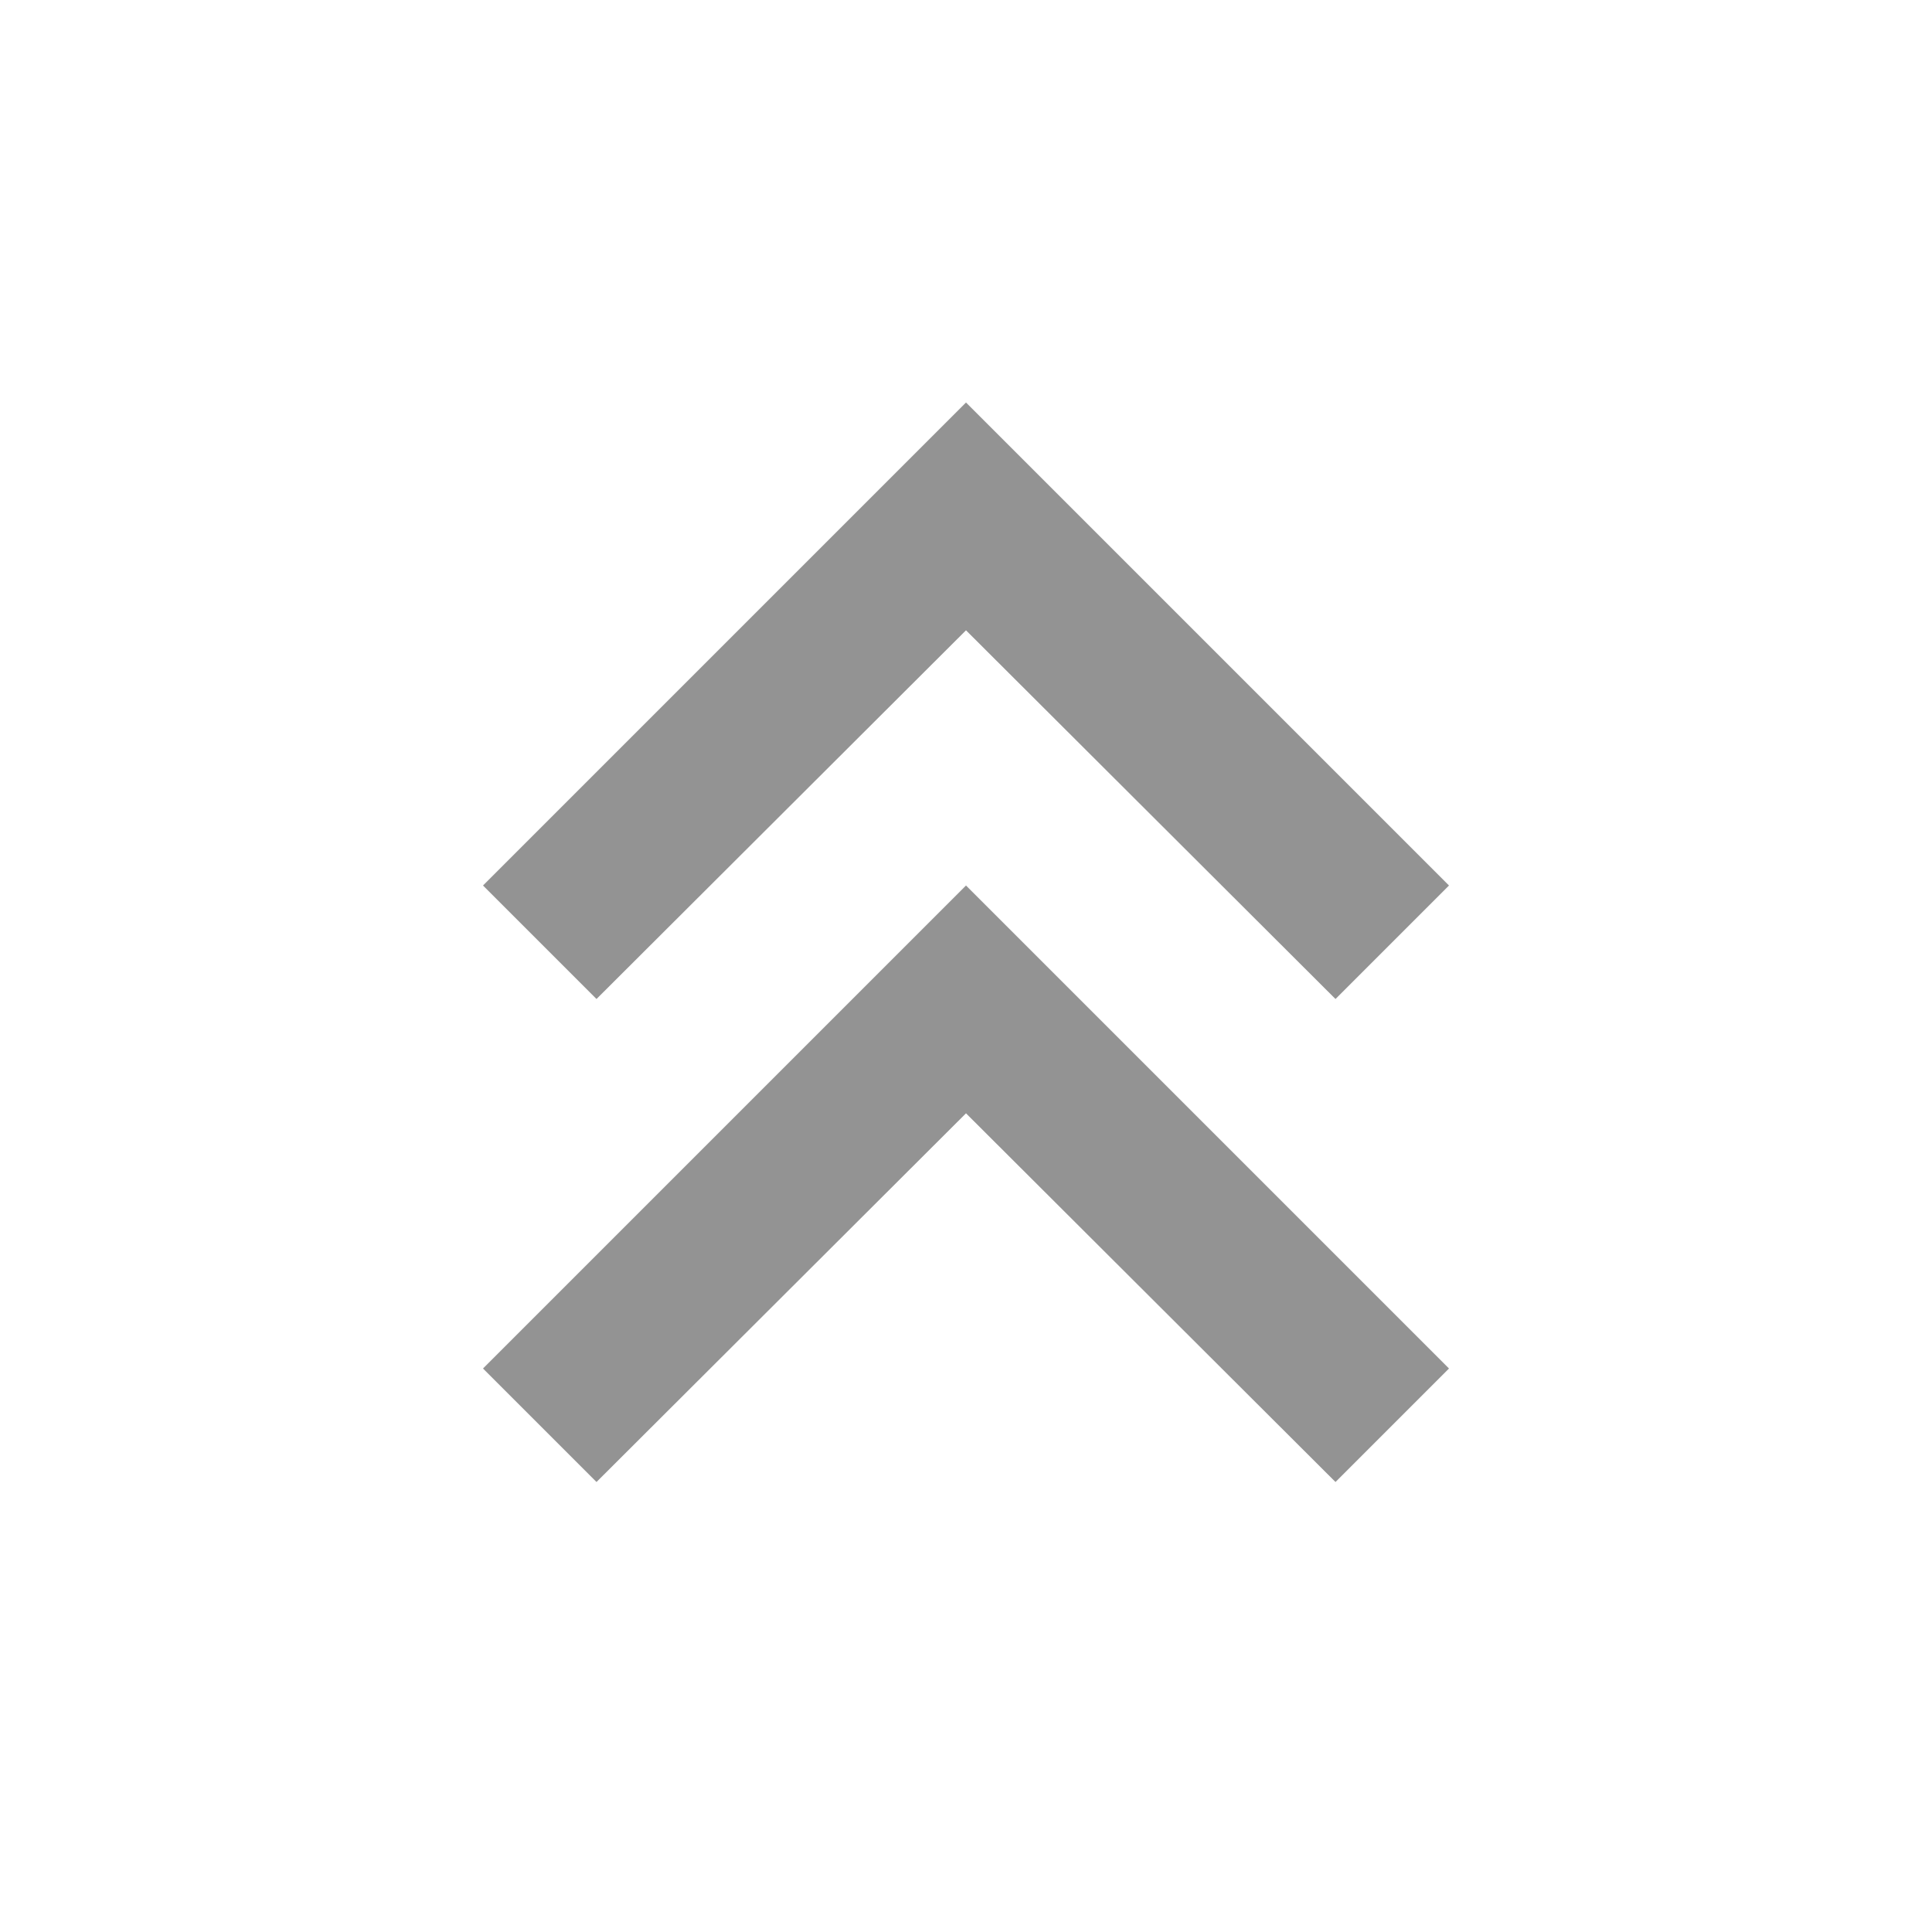 <svg xmlns="http://www.w3.org/2000/svg" fill="#939393" viewBox="0 0 24 24"><path fill="#939393" d="M7.41,18.41L6,17L12,11L18,17L16.59,18.41L12,13.83L7.41,18.41M7.41,12.41L6,11L12,5L18,11L16.59,12.41L12,7.83L7.41,12.41Z" /></svg>